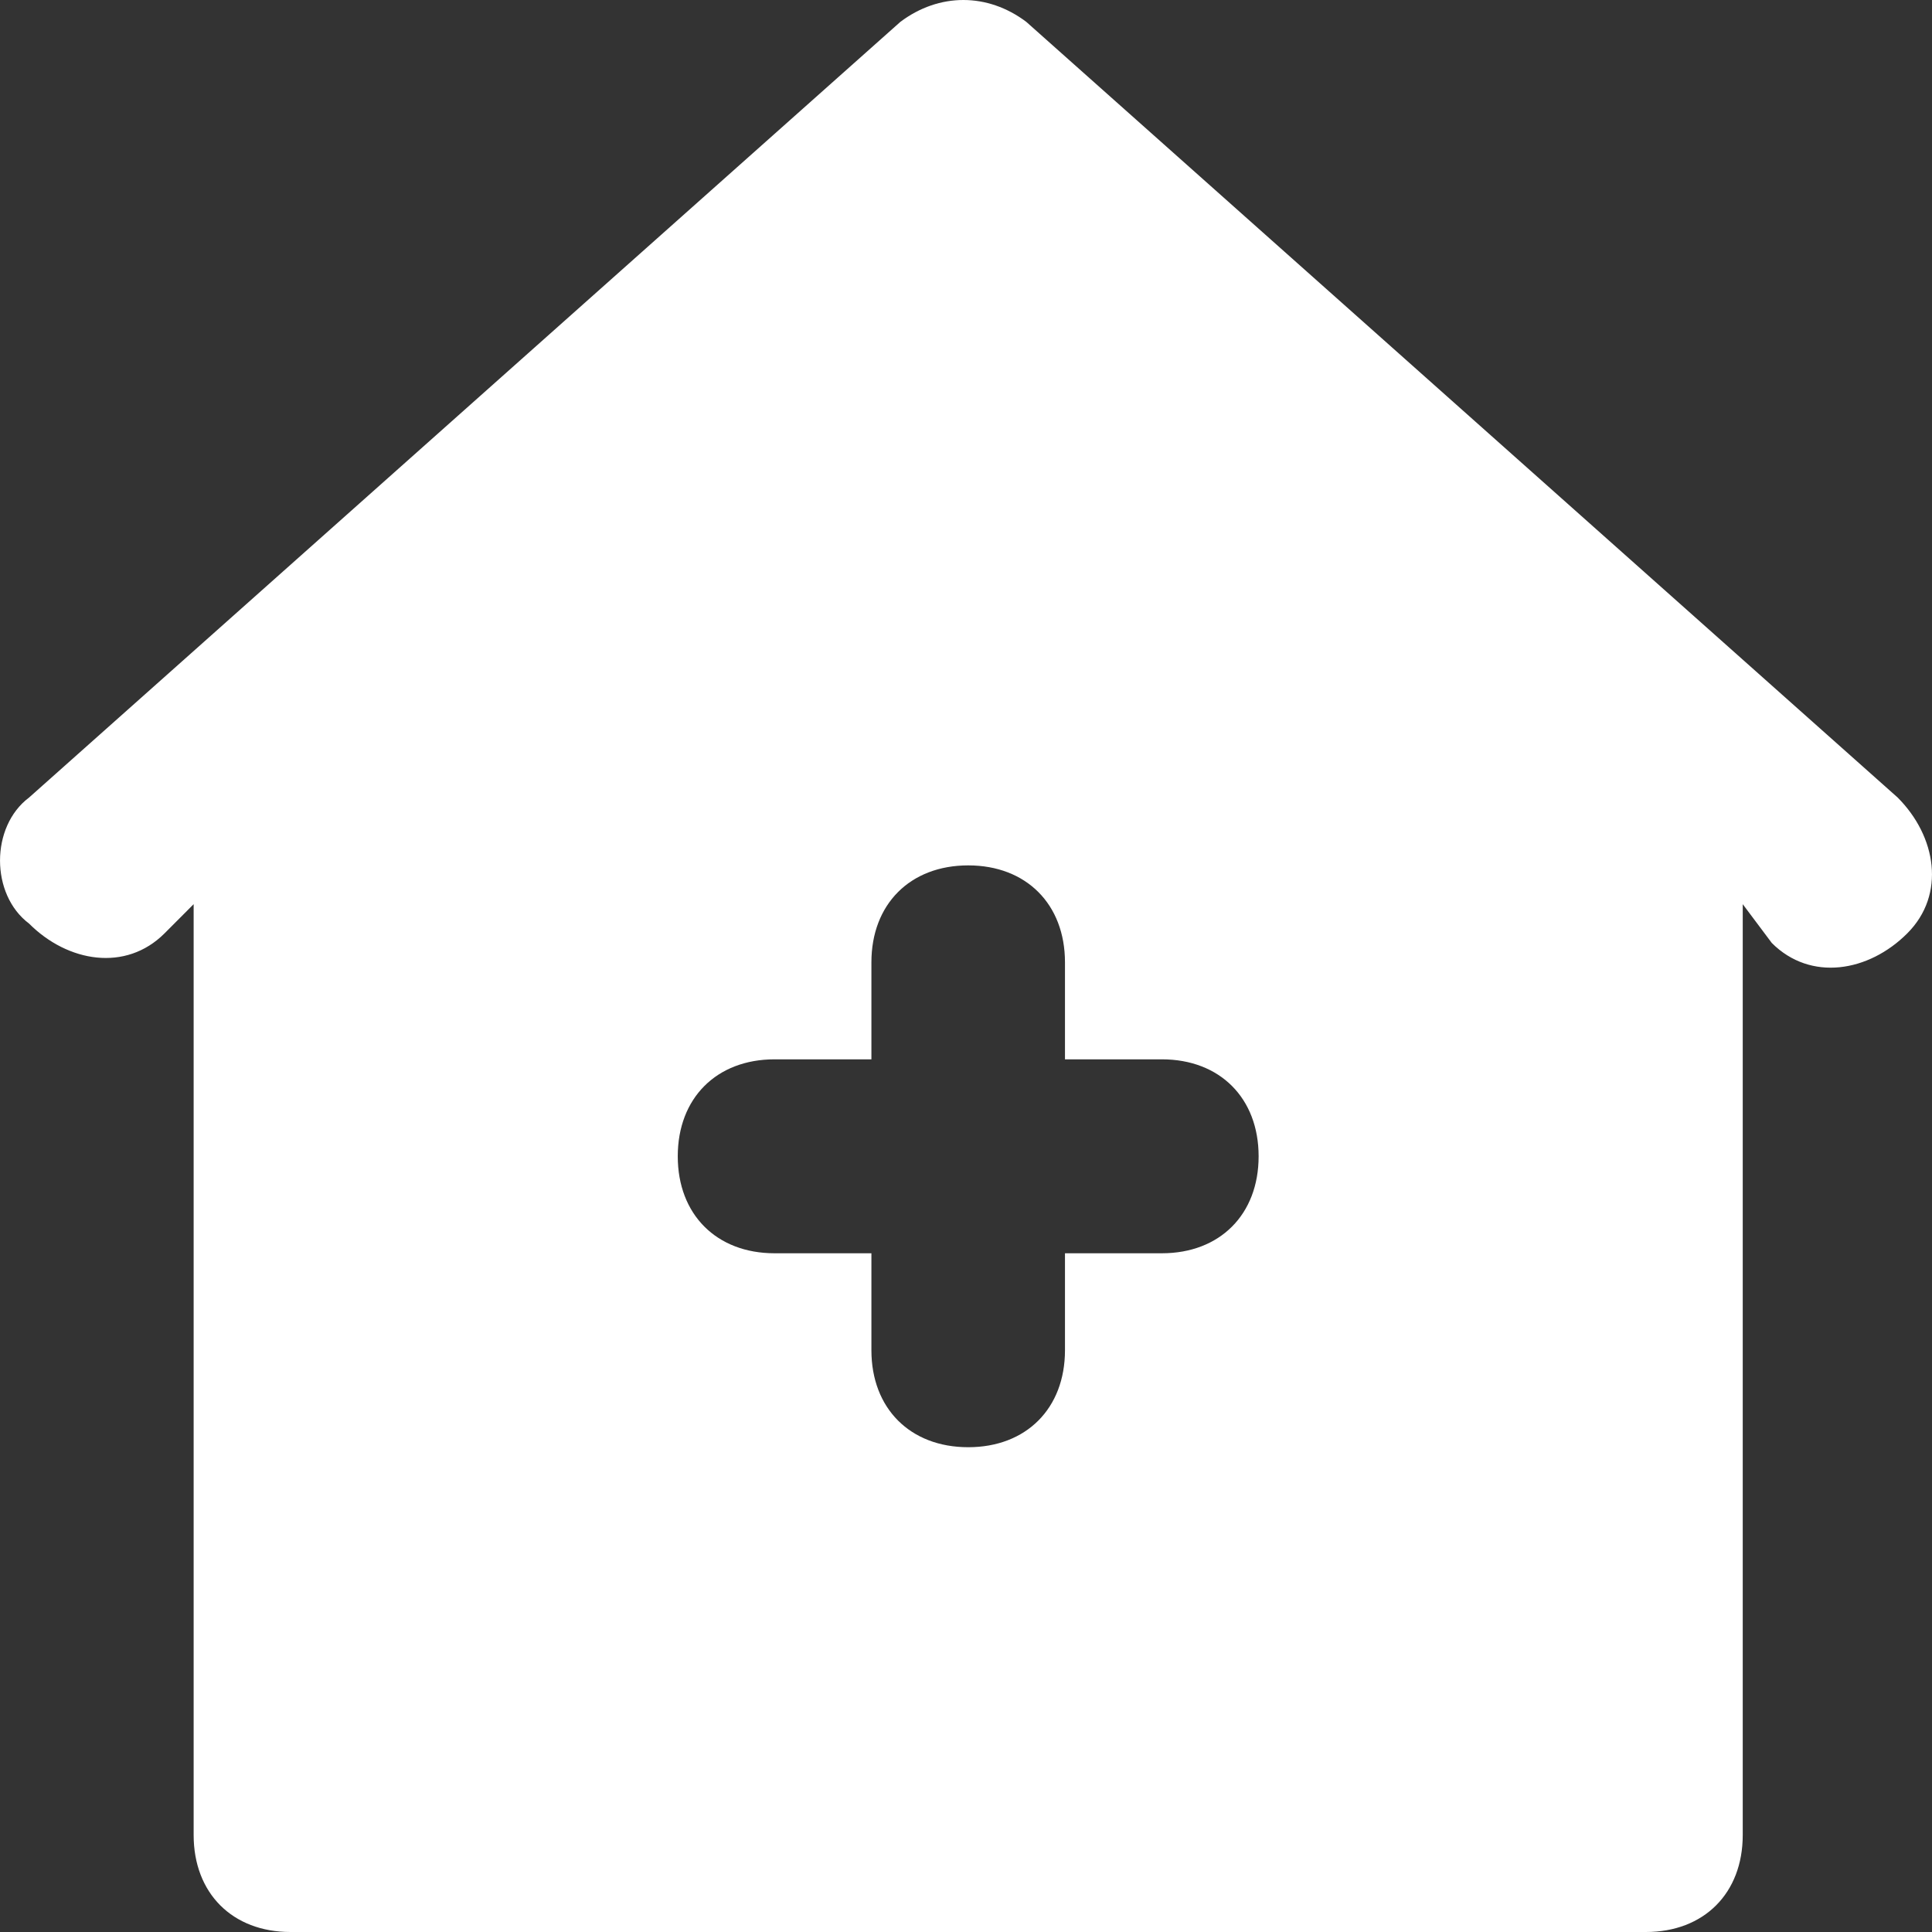 <svg width="26" height="26" viewBox="0 0 26 26" fill="none" xmlns="http://www.w3.org/2000/svg">
<rect x="0" y="0" width="26" height="26" fill="#333333" stroke="none"/>
<path d="M0.391 10.733L12.117 0.294C12.639 -0.098 13.29 -0.098 13.811 0.294L25.538 10.733C26.059 11.255 26.189 12.038 25.668 12.56C25.147 13.082 24.365 13.212 23.844 12.69L23.453 12.168L23.453 24.695C23.453 25.478 22.932 26 22.15 26L3.909 26C3.127 26 2.606 25.478 2.606 24.695L2.606 12.168L2.215 12.56C1.694 13.082 0.912 12.951 0.391 12.429C-0.13 12.038 -0.13 11.124 0.391 10.733ZM10.424 16.866L11.727 16.866V18.171C11.727 18.954 12.248 19.476 13.03 19.476C13.811 19.476 14.332 18.954 14.332 18.171V16.866H15.636C16.417 16.866 16.938 16.344 16.938 15.561C16.938 14.778 16.417 14.256 15.636 14.256H14.332V12.951C14.332 12.168 13.811 11.646 13.03 11.646C12.248 11.646 11.727 12.168 11.727 12.951V14.256H10.424C9.642 14.256 9.121 14.778 9.121 15.561C9.121 16.344 9.642 16.866 10.424 16.866Z" fill="white"/>
</svg>
